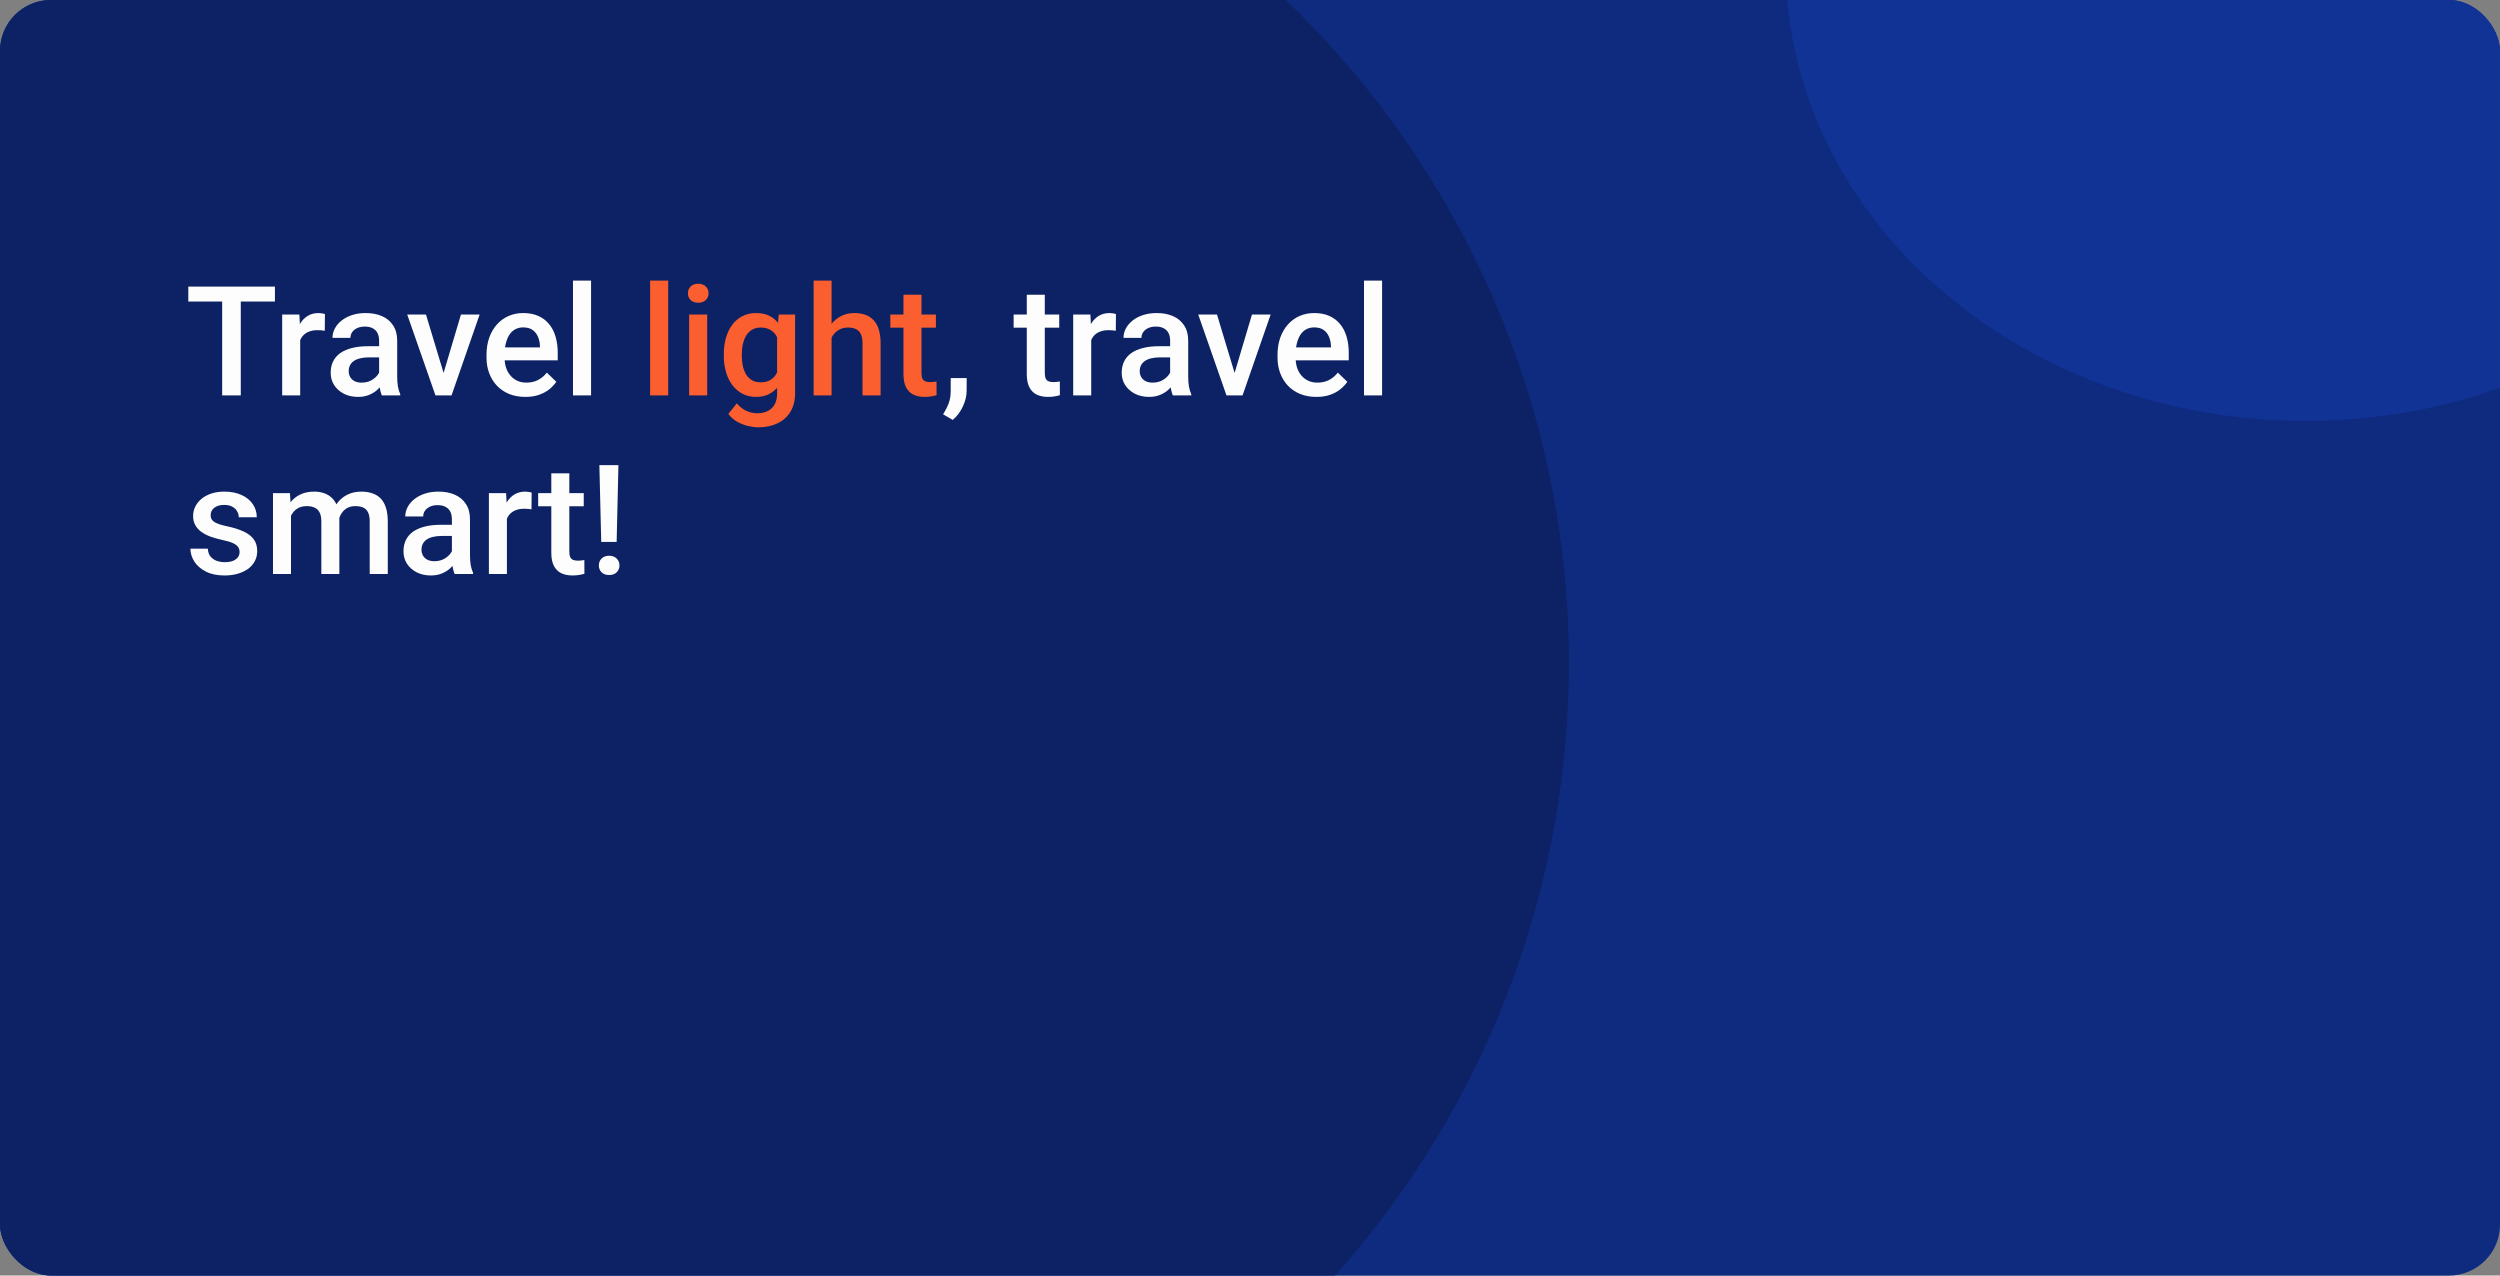 <svg width="392" height="200" viewBox="0 0 392 200" fill="none" xmlns="http://www.w3.org/2000/svg">
<rect x="0" y="0" width="392" height="200" fill="#808080" stroke="none"/>
<g clip-path="url(#clip0_9014_21003)">
<rect width="392" height="200" rx="8" fill="#1744C8"/>
<rect width="392" height="200" rx="8" fill="black" fill-opacity="0.2"/>
<rect width="392" height="200" rx="8" fill="black" fill-opacity="0.2"/>
<circle cx="102" cy="104" r="144" fill="#0C2264"/>
<ellipse cx="361.5" cy="-5.5" rx="81.5" ry="71.5" fill="#113396"/>
<path d="M37.754 44.938V62H34.836V44.938H37.754ZM43.109 44.938V47.281H29.527V44.938H43.109ZM47.07 51.734V62H44.246V49.32H46.941L47.07 51.734ZM50.949 49.238L50.926 51.863C50.754 51.832 50.566 51.809 50.363 51.793C50.168 51.777 49.973 51.77 49.777 51.77C49.293 51.77 48.867 51.84 48.5 51.98C48.133 52.113 47.824 52.309 47.574 52.566C47.332 52.816 47.145 53.121 47.012 53.48C46.879 53.84 46.801 54.242 46.777 54.688L46.133 54.734C46.133 53.938 46.211 53.199 46.367 52.52C46.523 51.84 46.758 51.242 47.07 50.727C47.391 50.211 47.789 49.809 48.266 49.52C48.75 49.23 49.309 49.086 49.941 49.086C50.113 49.086 50.297 49.102 50.492 49.133C50.695 49.164 50.848 49.199 50.949 49.238ZM59.445 59.457V53.41C59.445 52.957 59.363 52.566 59.199 52.238C59.035 51.91 58.785 51.656 58.449 51.477C58.121 51.297 57.707 51.207 57.207 51.207C56.746 51.207 56.348 51.285 56.012 51.441C55.676 51.598 55.414 51.809 55.227 52.074C55.039 52.34 54.945 52.641 54.945 52.977H52.133C52.133 52.477 52.254 51.992 52.496 51.523C52.738 51.055 53.09 50.637 53.551 50.27C54.012 49.902 54.562 49.613 55.203 49.402C55.844 49.191 56.562 49.086 57.359 49.086C58.312 49.086 59.156 49.246 59.891 49.566C60.633 49.887 61.215 50.371 61.637 51.02C62.066 51.66 62.281 52.465 62.281 53.434V59.07C62.281 59.648 62.32 60.168 62.398 60.629C62.484 61.082 62.605 61.477 62.762 61.812V62H59.867C59.734 61.695 59.629 61.309 59.551 60.84C59.48 60.363 59.445 59.902 59.445 59.457ZM59.855 54.289L59.879 56.035H57.852C57.328 56.035 56.867 56.086 56.469 56.188C56.07 56.281 55.738 56.422 55.473 56.609C55.207 56.797 55.008 57.023 54.875 57.289C54.742 57.555 54.676 57.855 54.676 58.191C54.676 58.527 54.754 58.836 54.91 59.117C55.066 59.391 55.293 59.605 55.59 59.762C55.895 59.918 56.262 59.996 56.691 59.996C57.27 59.996 57.773 59.879 58.203 59.645C58.641 59.402 58.984 59.109 59.234 58.766C59.484 58.414 59.617 58.082 59.633 57.77L60.547 59.023C60.453 59.344 60.293 59.688 60.066 60.055C59.84 60.422 59.543 60.773 59.176 61.109C58.816 61.438 58.383 61.707 57.875 61.918C57.375 62.129 56.797 62.234 56.141 62.234C55.312 62.234 54.574 62.07 53.926 61.742C53.277 61.406 52.77 60.957 52.402 60.395C52.035 59.824 51.852 59.18 51.852 58.461C51.852 57.789 51.977 57.195 52.227 56.68C52.484 56.156 52.859 55.719 53.352 55.367C53.852 55.016 54.461 54.75 55.18 54.57C55.898 54.383 56.719 54.289 57.641 54.289H59.855ZM69.172 59.762L72.277 49.32H75.207L70.801 62H68.973L69.172 59.762ZM66.793 49.32L69.957 59.809L70.109 62H68.281L63.852 49.32H66.793ZM82.379 62.234C81.441 62.234 80.594 62.082 79.836 61.777C79.086 61.465 78.445 61.031 77.914 60.477C77.391 59.922 76.988 59.27 76.707 58.52C76.426 57.77 76.285 56.961 76.285 56.094V55.625C76.285 54.633 76.43 53.734 76.719 52.93C77.008 52.125 77.41 51.438 77.926 50.867C78.441 50.289 79.051 49.848 79.754 49.543C80.457 49.238 81.219 49.086 82.039 49.086C82.945 49.086 83.738 49.238 84.418 49.543C85.098 49.848 85.66 50.277 86.106 50.832C86.559 51.379 86.894 52.031 87.113 52.789C87.34 53.547 87.453 54.383 87.453 55.297V56.504H77.656V54.477H84.664V54.254C84.648 53.746 84.547 53.27 84.359 52.824C84.18 52.379 83.902 52.02 83.527 51.746C83.152 51.473 82.652 51.336 82.027 51.336C81.559 51.336 81.141 51.438 80.773 51.641C80.414 51.836 80.113 52.121 79.871 52.496C79.629 52.871 79.441 53.324 79.309 53.855C79.184 54.379 79.121 54.969 79.121 55.625V56.094C79.121 56.648 79.195 57.164 79.344 57.641C79.5 58.109 79.727 58.52 80.023 58.871C80.32 59.223 80.68 59.5 81.102 59.703C81.523 59.898 82.004 59.996 82.543 59.996C83.223 59.996 83.828 59.859 84.359 59.586C84.891 59.312 85.352 58.926 85.742 58.426L87.231 59.867C86.957 60.266 86.602 60.648 86.164 61.016C85.727 61.375 85.191 61.668 84.559 61.895C83.934 62.121 83.207 62.234 82.379 62.234ZM92.68 44V62H89.844V44H92.68ZM151.578 59.281L151.566 61.297C151.566 62.094 151.367 62.914 150.969 63.758C150.57 64.602 150.043 65.297 149.387 65.844L147.875 64.965C148.094 64.613 148.293 64.258 148.473 63.898C148.652 63.539 148.797 63.156 148.906 62.75C149.016 62.344 149.07 61.895 149.07 61.402V59.281H151.578ZM166.086 49.32V51.383H158.938V49.32H166.086ZM161 46.215H163.824V58.496C163.824 58.887 163.879 59.188 163.988 59.398C164.105 59.602 164.266 59.738 164.469 59.809C164.672 59.879 164.91 59.914 165.184 59.914C165.379 59.914 165.566 59.902 165.746 59.879C165.926 59.855 166.07 59.832 166.18 59.809L166.191 61.965C165.957 62.035 165.684 62.098 165.371 62.152C165.066 62.207 164.715 62.234 164.316 62.234C163.668 62.234 163.094 62.121 162.594 61.895C162.094 61.66 161.703 61.281 161.422 60.758C161.141 60.234 161 59.539 161 58.672V46.215ZM171.102 51.734V62H168.277V49.32H170.973L171.102 51.734ZM174.98 49.238L174.957 51.863C174.785 51.832 174.598 51.809 174.395 51.793C174.199 51.777 174.004 51.77 173.809 51.77C173.324 51.77 172.898 51.84 172.531 51.98C172.164 52.113 171.855 52.309 171.605 52.566C171.363 52.816 171.176 53.121 171.043 53.48C170.91 53.84 170.832 54.242 170.809 54.688L170.164 54.734C170.164 53.938 170.242 53.199 170.398 52.52C170.555 51.84 170.789 51.242 171.102 50.727C171.422 50.211 171.82 49.809 172.297 49.52C172.781 49.23 173.34 49.086 173.973 49.086C174.145 49.086 174.328 49.102 174.523 49.133C174.727 49.164 174.879 49.199 174.98 49.238ZM183.477 59.457V53.41C183.477 52.957 183.395 52.566 183.23 52.238C183.066 51.91 182.816 51.656 182.48 51.477C182.152 51.297 181.738 51.207 181.238 51.207C180.777 51.207 180.379 51.285 180.043 51.441C179.707 51.598 179.445 51.809 179.258 52.074C179.07 52.34 178.977 52.641 178.977 52.977H176.164C176.164 52.477 176.285 51.992 176.527 51.523C176.77 51.055 177.121 50.637 177.582 50.27C178.043 49.902 178.594 49.613 179.234 49.402C179.875 49.191 180.594 49.086 181.391 49.086C182.344 49.086 183.188 49.246 183.922 49.566C184.664 49.887 185.246 50.371 185.668 51.02C186.098 51.66 186.312 52.465 186.312 53.434V59.07C186.312 59.648 186.352 60.168 186.43 60.629C186.516 61.082 186.637 61.477 186.793 61.812V62H183.898C183.766 61.695 183.66 61.309 183.582 60.84C183.512 60.363 183.477 59.902 183.477 59.457ZM183.887 54.289L183.91 56.035H181.883C181.359 56.035 180.898 56.086 180.5 56.188C180.102 56.281 179.77 56.422 179.504 56.609C179.238 56.797 179.039 57.023 178.906 57.289C178.773 57.555 178.707 57.855 178.707 58.191C178.707 58.527 178.785 58.836 178.941 59.117C179.098 59.391 179.324 59.605 179.621 59.762C179.926 59.918 180.293 59.996 180.723 59.996C181.301 59.996 181.805 59.879 182.234 59.645C182.672 59.402 183.016 59.109 183.266 58.766C183.516 58.414 183.648 58.082 183.664 57.77L184.578 59.023C184.484 59.344 184.324 59.688 184.098 60.055C183.871 60.422 183.574 60.773 183.207 61.109C182.848 61.438 182.414 61.707 181.906 61.918C181.406 62.129 180.828 62.234 180.172 62.234C179.344 62.234 178.605 62.07 177.957 61.742C177.309 61.406 176.801 60.957 176.434 60.395C176.066 59.824 175.883 59.18 175.883 58.461C175.883 57.789 176.008 57.195 176.258 56.68C176.516 56.156 176.891 55.719 177.383 55.367C177.883 55.016 178.492 54.75 179.211 54.57C179.93 54.383 180.75 54.289 181.672 54.289H183.887ZM193.203 59.762L196.309 49.32H199.238L194.832 62H193.004L193.203 59.762ZM190.824 49.32L193.988 59.809L194.141 62H192.312L187.883 49.32H190.824ZM206.41 62.234C205.473 62.234 204.625 62.082 203.867 61.777C203.117 61.465 202.477 61.031 201.945 60.477C201.422 59.922 201.02 59.27 200.738 58.52C200.457 57.77 200.316 56.961 200.316 56.094V55.625C200.316 54.633 200.461 53.734 200.75 52.93C201.039 52.125 201.441 51.438 201.957 50.867C202.473 50.289 203.082 49.848 203.785 49.543C204.488 49.238 205.25 49.086 206.07 49.086C206.977 49.086 207.77 49.238 208.449 49.543C209.129 49.848 209.691 50.277 210.137 50.832C210.59 51.379 210.926 52.031 211.145 52.789C211.371 53.547 211.484 54.383 211.484 55.297V56.504H201.688V54.477H208.695V54.254C208.68 53.746 208.578 53.27 208.391 52.824C208.211 52.379 207.934 52.02 207.559 51.746C207.184 51.473 206.684 51.336 206.059 51.336C205.59 51.336 205.172 51.438 204.805 51.641C204.445 51.836 204.145 52.121 203.902 52.496C203.66 52.871 203.473 53.324 203.34 53.855C203.215 54.379 203.152 54.969 203.152 55.625V56.094C203.152 56.648 203.227 57.164 203.375 57.641C203.531 58.109 203.758 58.52 204.055 58.871C204.352 59.223 204.711 59.5 205.133 59.703C205.555 59.898 206.035 59.996 206.574 59.996C207.254 59.996 207.859 59.859 208.391 59.586C208.922 59.312 209.383 58.926 209.773 58.426L211.262 59.867C210.988 60.266 210.633 60.648 210.195 61.016C209.758 61.375 209.223 61.668 208.59 61.895C207.965 62.121 207.238 62.234 206.41 62.234ZM216.711 44V62H213.875V44H216.711ZM37.566 86.566C37.566 86.285 37.496 86.031 37.355 85.805C37.215 85.57 36.945 85.359 36.547 85.172C36.156 84.984 35.578 84.812 34.812 84.656C34.141 84.508 33.523 84.332 32.961 84.129C32.406 83.918 31.93 83.664 31.531 83.367C31.133 83.07 30.824 82.719 30.605 82.312C30.387 81.906 30.277 81.438 30.277 80.906C30.277 80.391 30.391 79.902 30.617 79.441C30.844 78.981 31.168 78.574 31.59 78.223C32.012 77.871 32.523 77.594 33.125 77.391C33.734 77.188 34.414 77.086 35.164 77.086C36.227 77.086 37.137 77.266 37.895 77.625C38.66 77.977 39.246 78.457 39.652 79.066C40.059 79.668 40.262 80.348 40.262 81.106H37.438C37.438 80.769 37.352 80.457 37.18 80.168C37.016 79.871 36.766 79.633 36.43 79.453C36.094 79.266 35.672 79.172 35.164 79.172C34.68 79.172 34.277 79.25 33.957 79.406C33.645 79.555 33.41 79.75 33.254 79.992C33.105 80.234 33.031 80.5 33.031 80.789C33.031 81 33.07 81.191 33.148 81.363C33.234 81.527 33.375 81.68 33.57 81.82C33.766 81.953 34.031 82.078 34.367 82.195C34.711 82.312 35.141 82.426 35.656 82.535C36.625 82.738 37.457 83 38.152 83.32C38.855 83.633 39.395 84.039 39.77 84.539C40.145 85.031 40.332 85.656 40.332 86.414C40.332 86.977 40.211 87.492 39.969 87.961C39.734 88.422 39.391 88.824 38.938 89.168C38.484 89.504 37.941 89.766 37.309 89.953C36.684 90.141 35.98 90.234 35.199 90.234C34.051 90.234 33.078 90.031 32.281 89.625C31.484 89.211 30.879 88.684 30.465 88.043C30.059 87.394 29.855 86.723 29.855 86.027H32.586C32.617 86.551 32.762 86.969 33.02 87.281C33.285 87.586 33.613 87.809 34.004 87.949C34.402 88.082 34.812 88.148 35.234 88.148C35.742 88.148 36.168 88.082 36.512 87.949C36.855 87.809 37.117 87.621 37.297 87.387C37.477 87.144 37.566 86.871 37.566 86.566ZM45.629 79.898V90H42.805V77.32H45.465L45.629 79.898ZM45.172 83.191L44.211 83.18C44.211 82.305 44.32 81.496 44.539 80.754C44.758 80.012 45.078 79.367 45.5 78.82C45.922 78.266 46.445 77.84 47.07 77.543C47.703 77.238 48.434 77.086 49.262 77.086C49.84 77.086 50.367 77.172 50.844 77.344C51.328 77.508 51.746 77.769 52.098 78.129C52.457 78.488 52.73 78.949 52.918 79.512C53.113 80.074 53.211 80.754 53.211 81.551V90H50.387V81.797C50.387 81.18 50.293 80.695 50.105 80.344C49.926 79.992 49.664 79.742 49.32 79.594C48.984 79.438 48.582 79.359 48.113 79.359C47.582 79.359 47.129 79.461 46.754 79.664C46.387 79.867 46.086 80.144 45.852 80.496C45.617 80.848 45.445 81.254 45.336 81.715C45.227 82.176 45.172 82.668 45.172 83.191ZM53.035 82.441L51.711 82.734C51.711 81.969 51.816 81.246 52.027 80.566C52.246 79.879 52.562 79.277 52.977 78.762C53.398 78.238 53.918 77.828 54.535 77.531C55.152 77.234 55.859 77.086 56.656 77.086C57.305 77.086 57.883 77.176 58.391 77.356C58.906 77.527 59.344 77.801 59.703 78.176C60.062 78.551 60.336 79.039 60.523 79.641C60.711 80.234 60.805 80.953 60.805 81.797V90H57.969V81.785C57.969 81.144 57.875 80.648 57.688 80.297C57.508 79.945 57.25 79.703 56.914 79.57C56.578 79.43 56.176 79.359 55.707 79.359C55.27 79.359 54.883 79.441 54.547 79.606C54.219 79.762 53.941 79.984 53.715 80.273C53.488 80.555 53.316 80.879 53.199 81.246C53.09 81.613 53.035 82.012 53.035 82.441ZM70.859 87.457V81.41C70.859 80.957 70.777 80.566 70.613 80.238C70.449 79.91 70.199 79.656 69.863 79.477C69.535 79.297 69.121 79.207 68.621 79.207C68.16 79.207 67.762 79.285 67.426 79.441C67.09 79.598 66.828 79.809 66.641 80.074C66.453 80.34 66.359 80.641 66.359 80.977H63.547C63.547 80.477 63.668 79.992 63.91 79.523C64.152 79.055 64.504 78.637 64.965 78.269C65.426 77.902 65.977 77.613 66.617 77.402C67.258 77.191 67.977 77.086 68.773 77.086C69.727 77.086 70.57 77.246 71.305 77.566C72.047 77.887 72.629 78.371 73.051 79.019C73.481 79.66 73.695 80.465 73.695 81.434V87.07C73.695 87.648 73.734 88.168 73.812 88.629C73.898 89.082 74.019 89.477 74.176 89.812V90H71.281C71.148 89.695 71.043 89.309 70.965 88.84C70.894 88.363 70.859 87.902 70.859 87.457ZM71.269 82.289L71.293 84.035H69.266C68.742 84.035 68.281 84.086 67.883 84.188C67.484 84.281 67.152 84.422 66.887 84.609C66.621 84.797 66.422 85.023 66.289 85.289C66.156 85.555 66.09 85.856 66.09 86.191C66.09 86.527 66.168 86.836 66.324 87.117C66.481 87.391 66.707 87.606 67.004 87.762C67.309 87.918 67.676 87.996 68.106 87.996C68.684 87.996 69.188 87.879 69.617 87.644C70.055 87.402 70.398 87.109 70.648 86.766C70.898 86.414 71.031 86.082 71.047 85.769L71.961 87.023C71.867 87.344 71.707 87.688 71.481 88.055C71.254 88.422 70.957 88.773 70.59 89.109C70.231 89.438 69.797 89.707 69.289 89.918C68.789 90.129 68.211 90.234 67.555 90.234C66.727 90.234 65.988 90.07 65.34 89.742C64.691 89.406 64.184 88.957 63.816 88.394C63.449 87.824 63.266 87.18 63.266 86.461C63.266 85.789 63.391 85.195 63.641 84.68C63.898 84.156 64.273 83.719 64.766 83.367C65.266 83.016 65.875 82.75 66.594 82.57C67.312 82.383 68.133 82.289 69.055 82.289H71.269ZM79.484 79.734V90H76.66V77.32H79.356L79.484 79.734ZM83.363 77.238L83.34 79.863C83.168 79.832 82.981 79.809 82.777 79.793C82.582 79.777 82.387 79.769 82.191 79.769C81.707 79.769 81.281 79.84 80.914 79.981C80.547 80.113 80.238 80.309 79.988 80.566C79.746 80.816 79.559 81.121 79.426 81.481C79.293 81.84 79.215 82.242 79.191 82.688L78.547 82.734C78.547 81.938 78.625 81.199 78.781 80.519C78.938 79.84 79.172 79.242 79.484 78.727C79.805 78.211 80.203 77.809 80.68 77.519C81.164 77.231 81.723 77.086 82.356 77.086C82.527 77.086 82.711 77.102 82.906 77.133C83.109 77.164 83.262 77.199 83.363 77.238ZM91.531 77.32V79.383H84.383V77.32H91.531ZM86.445 74.215H89.269V86.496C89.269 86.887 89.324 87.188 89.434 87.398C89.551 87.602 89.711 87.738 89.914 87.809C90.117 87.879 90.356 87.914 90.629 87.914C90.824 87.914 91.012 87.902 91.191 87.879C91.371 87.856 91.516 87.832 91.625 87.809L91.637 89.965C91.402 90.035 91.129 90.098 90.816 90.152C90.512 90.207 90.16 90.234 89.762 90.234C89.113 90.234 88.539 90.121 88.039 89.894C87.539 89.66 87.148 89.281 86.867 88.758C86.586 88.234 86.445 87.539 86.445 86.672V74.215ZM96.969 72.938L96.688 84.973H94.273L93.981 72.938H96.969ZM93.898 88.664C93.898 88.234 94.039 87.875 94.32 87.586C94.609 87.289 95.008 87.141 95.516 87.141C96.016 87.141 96.41 87.289 96.699 87.586C96.988 87.875 97.133 88.234 97.133 88.664C97.133 89.078 96.988 89.434 96.699 89.731C96.41 90.019 96.016 90.164 95.516 90.164C95.008 90.164 94.609 90.019 94.32 89.731C94.039 89.434 93.898 89.078 93.898 88.664Z" fill="#FDFDFD"/>
<path d="M104.773 44V62H101.938V44H104.773ZM110.891 49.32V62H108.055V49.32H110.891ZM107.867 45.992C107.867 45.562 108.008 45.207 108.289 44.926C108.578 44.637 108.977 44.492 109.484 44.492C109.984 44.492 110.379 44.637 110.668 44.926C110.957 45.207 111.102 45.562 111.102 45.992C111.102 46.414 110.957 46.766 110.668 47.047C110.379 47.328 109.984 47.469 109.484 47.469C108.977 47.469 108.578 47.328 108.289 47.047C108.008 46.766 107.867 46.414 107.867 45.992ZM122.105 49.32H124.672V61.648C124.672 62.789 124.43 63.758 123.945 64.555C123.461 65.352 122.785 65.957 121.918 66.371C121.051 66.793 120.047 67.004 118.906 67.004C118.422 67.004 117.883 66.934 117.289 66.793C116.703 66.652 116.133 66.426 115.578 66.113C115.031 65.809 114.574 65.406 114.207 64.906L115.531 63.242C115.984 63.781 116.484 64.176 117.031 64.426C117.578 64.676 118.152 64.801 118.754 64.801C119.402 64.801 119.953 64.68 120.406 64.438C120.867 64.203 121.223 63.855 121.473 63.395C121.723 62.934 121.848 62.371 121.848 61.707V52.191L122.105 49.32ZM113.492 55.801V55.555C113.492 54.594 113.609 53.719 113.844 52.93C114.078 52.133 114.414 51.449 114.852 50.879C115.289 50.301 115.82 49.859 116.445 49.555C117.07 49.242 117.777 49.086 118.566 49.086C119.387 49.086 120.086 49.234 120.664 49.531C121.25 49.828 121.738 50.254 122.129 50.809C122.52 51.355 122.824 52.012 123.043 52.777C123.27 53.535 123.438 54.379 123.547 55.309V56.094C123.445 57 123.273 57.828 123.031 58.578C122.789 59.328 122.469 59.977 122.07 60.523C121.672 61.07 121.18 61.492 120.594 61.789C120.016 62.086 119.332 62.234 118.543 62.234C117.77 62.234 117.07 62.074 116.445 61.754C115.828 61.434 115.297 60.984 114.852 60.406C114.414 59.828 114.078 59.148 113.844 58.367C113.609 57.578 113.492 56.723 113.492 55.801ZM116.316 55.555V55.801C116.316 56.379 116.371 56.918 116.48 57.418C116.598 57.918 116.773 58.359 117.008 58.742C117.25 59.117 117.555 59.414 117.922 59.633C118.297 59.844 118.738 59.949 119.246 59.949C119.91 59.949 120.453 59.809 120.875 59.527C121.305 59.246 121.633 58.867 121.859 58.391C122.094 57.906 122.258 57.367 122.352 56.773V54.652C122.305 54.191 122.207 53.762 122.059 53.363C121.918 52.965 121.727 52.617 121.484 52.32C121.242 52.016 120.938 51.781 120.57 51.617C120.203 51.445 119.77 51.359 119.27 51.359C118.762 51.359 118.32 51.469 117.945 51.688C117.57 51.906 117.262 52.207 117.02 52.59C116.785 52.973 116.609 53.418 116.492 53.926C116.375 54.434 116.316 54.977 116.316 55.555ZM130.391 44V62H127.578V44H130.391ZM129.898 55.191L128.984 55.18C128.992 54.305 129.113 53.496 129.348 52.754C129.59 52.012 129.926 51.367 130.355 50.82C130.793 50.266 131.316 49.84 131.926 49.543C132.535 49.238 133.211 49.086 133.953 49.086C134.578 49.086 135.141 49.172 135.641 49.344C136.148 49.516 136.586 49.793 136.953 50.176C137.32 50.551 137.598 51.043 137.785 51.652C137.98 52.254 138.078 52.988 138.078 53.855V62H135.242V53.832C135.242 53.223 135.152 52.738 134.973 52.379C134.801 52.02 134.547 51.762 134.211 51.605C133.875 51.441 133.465 51.359 132.98 51.359C132.473 51.359 132.023 51.461 131.633 51.664C131.25 51.867 130.93 52.145 130.672 52.496C130.414 52.848 130.219 53.254 130.086 53.715C129.961 54.176 129.898 54.668 129.898 55.191ZM146.75 49.32V51.383H139.602V49.32H146.75ZM141.664 46.215H144.488V58.496C144.488 58.887 144.543 59.188 144.652 59.398C144.77 59.602 144.93 59.738 145.133 59.809C145.336 59.879 145.574 59.914 145.848 59.914C146.043 59.914 146.23 59.902 146.41 59.879C146.59 59.855 146.734 59.832 146.844 59.809L146.855 61.965C146.621 62.035 146.348 62.098 146.035 62.152C145.73 62.207 145.379 62.234 144.98 62.234C144.332 62.234 143.758 62.121 143.258 61.895C142.758 61.66 142.367 61.281 142.086 60.758C141.805 60.234 141.664 59.539 141.664 58.672V46.215Z" fill="#FB5F2F"/>
</g>
<defs>
<clipPath id="clip0_9014_21003">
<rect width="392" height="200" rx="8" fill="white"/>
</clipPath>
</defs>
</svg>

